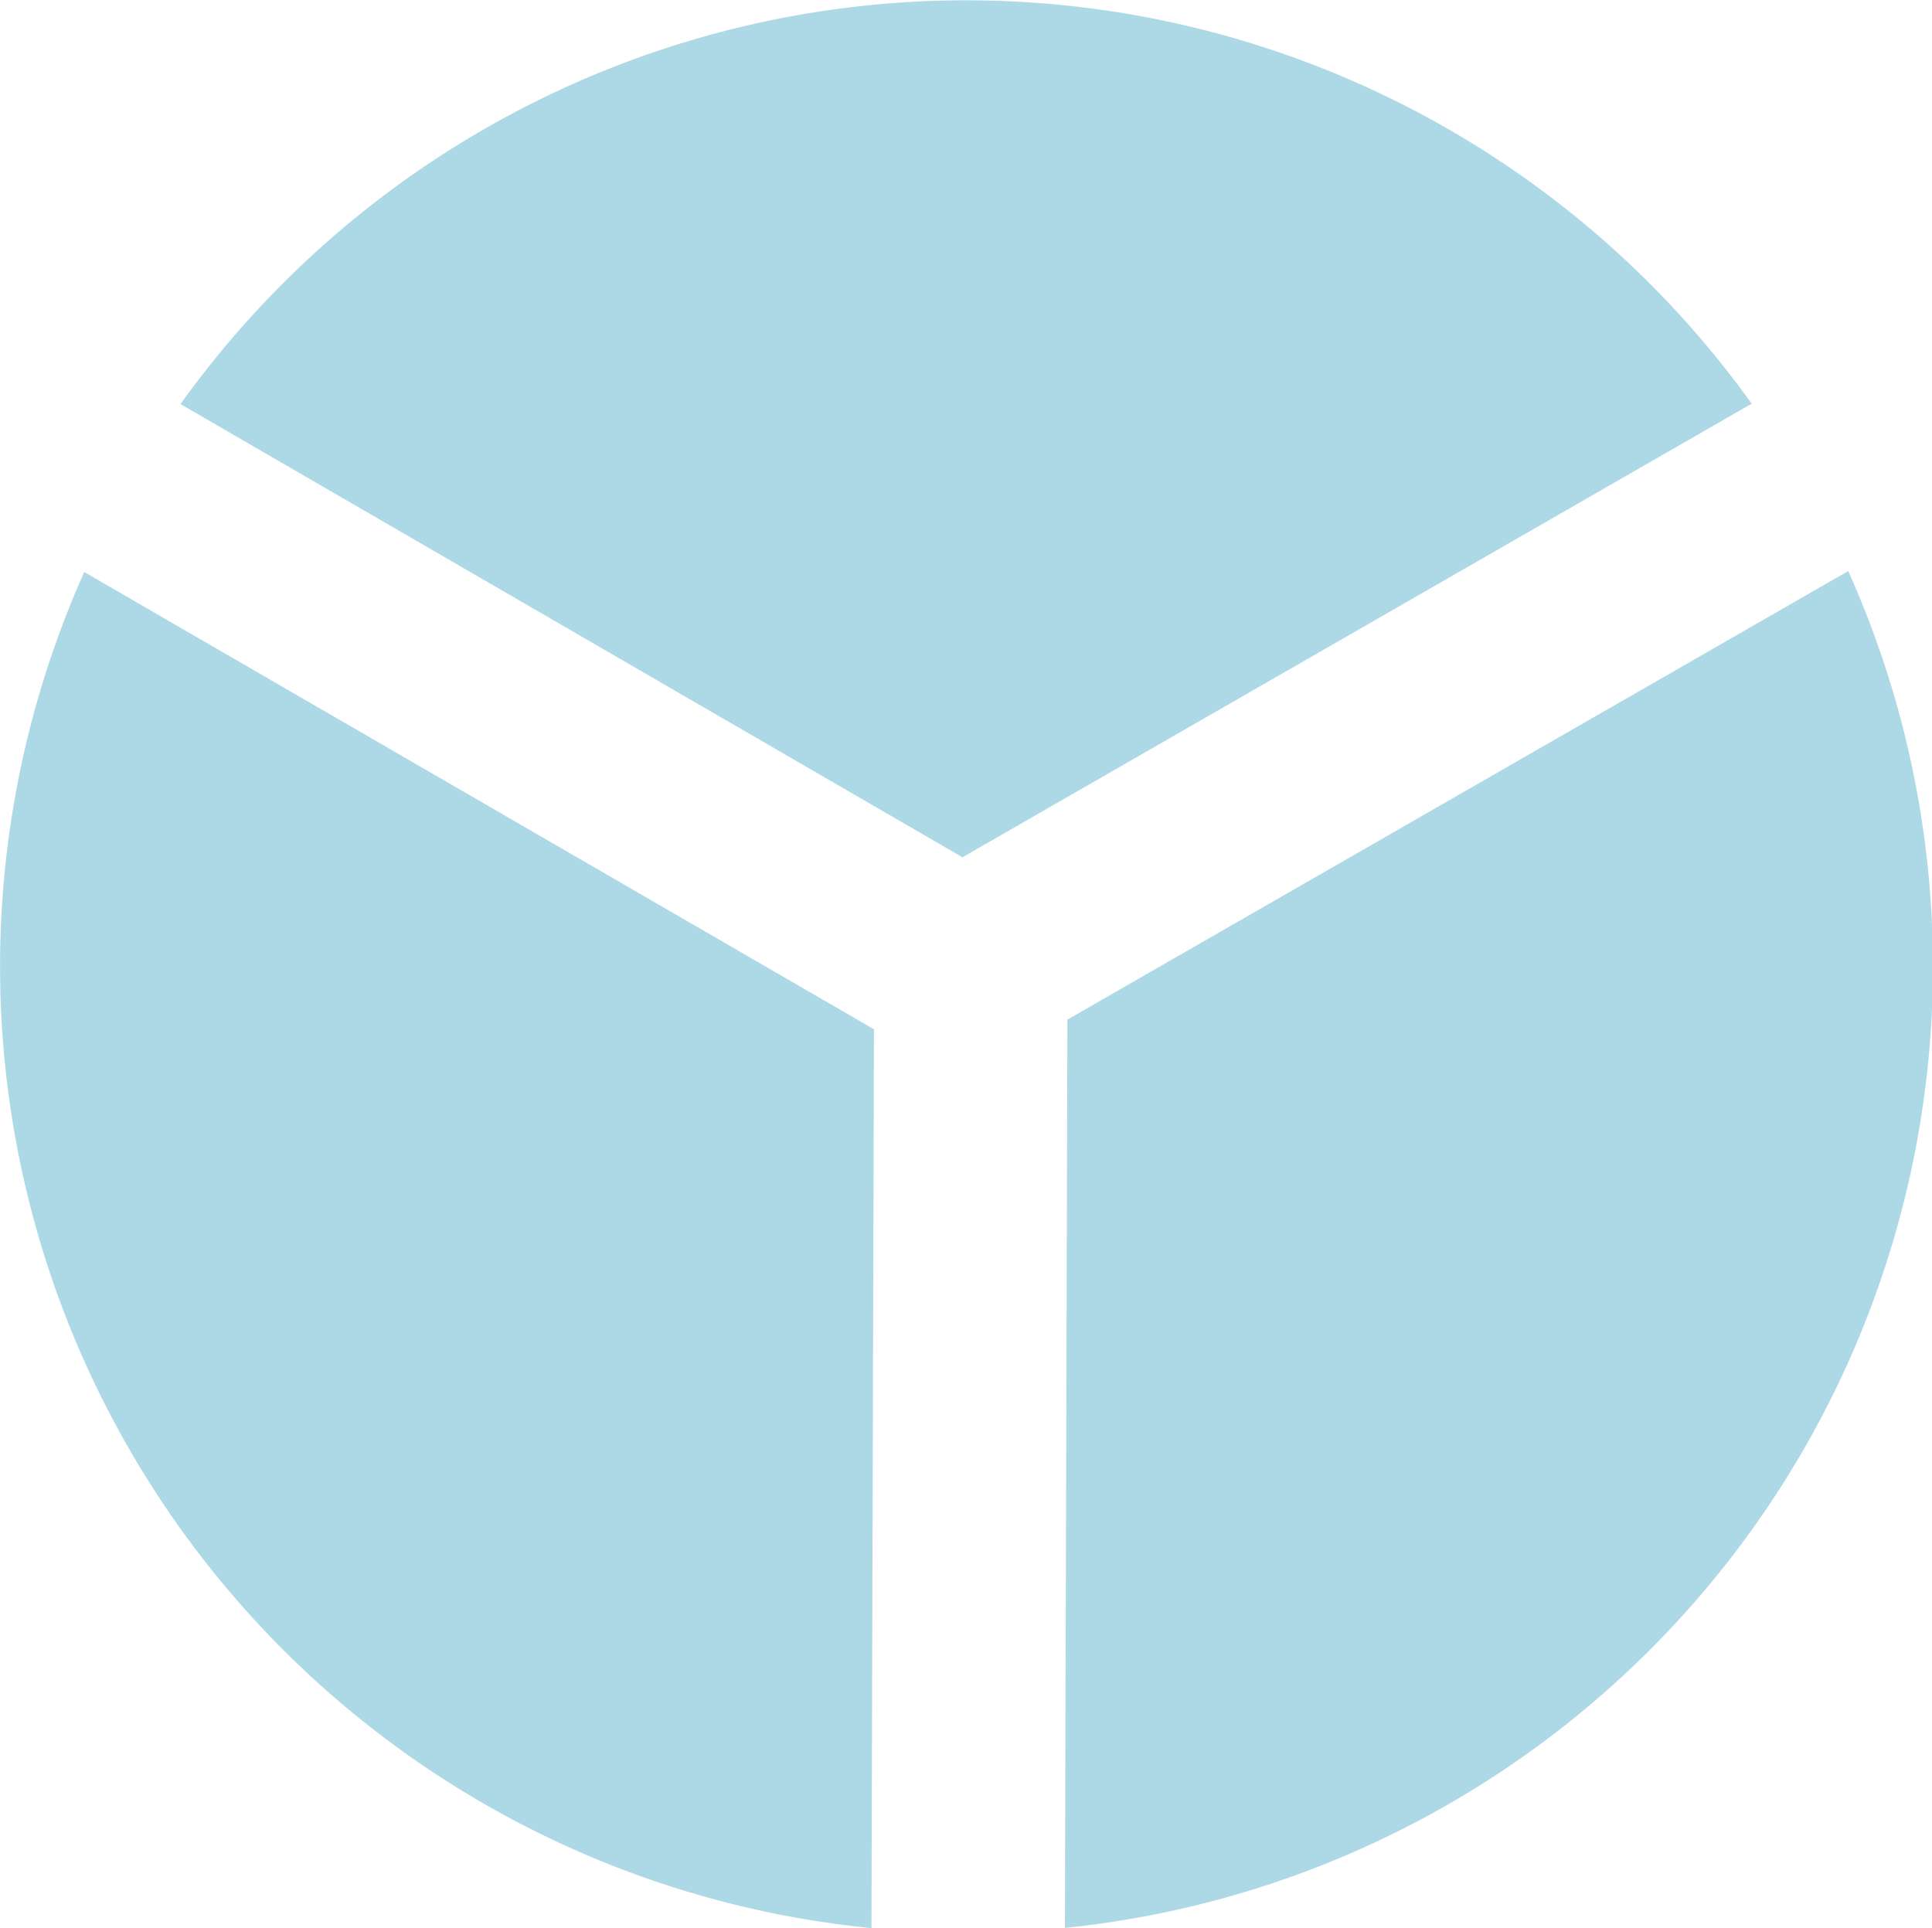 <?xml version="1.0" standalone="no"?><!DOCTYPE svg PUBLIC "-//W3C//DTD SVG 1.1//EN" "http://www.w3.org/Graphics/SVG/1.1/DTD/svg11.dtd"><svg class="icon" width="600px" height="598.83px" viewBox="0 0 1026 1024" version="1.1" xmlns="http://www.w3.org/2000/svg"><path d="M930.396 214.304L511.128 455.294 95.862 214.612a513.18 513.18 0 0 1 834.534 0z" fill="#ADD8E6" /><path d="M464.12 546.64l-1.334 477.36A513.18 513.18 0 0 1 44.749 303.803z" fill="#ADD8E6" /><path d="M981.509 303.29A513.18 513.18 0 0 1 565.525 1023.897l1.334-482.389z" fill="#ADD8E6" /></svg>
